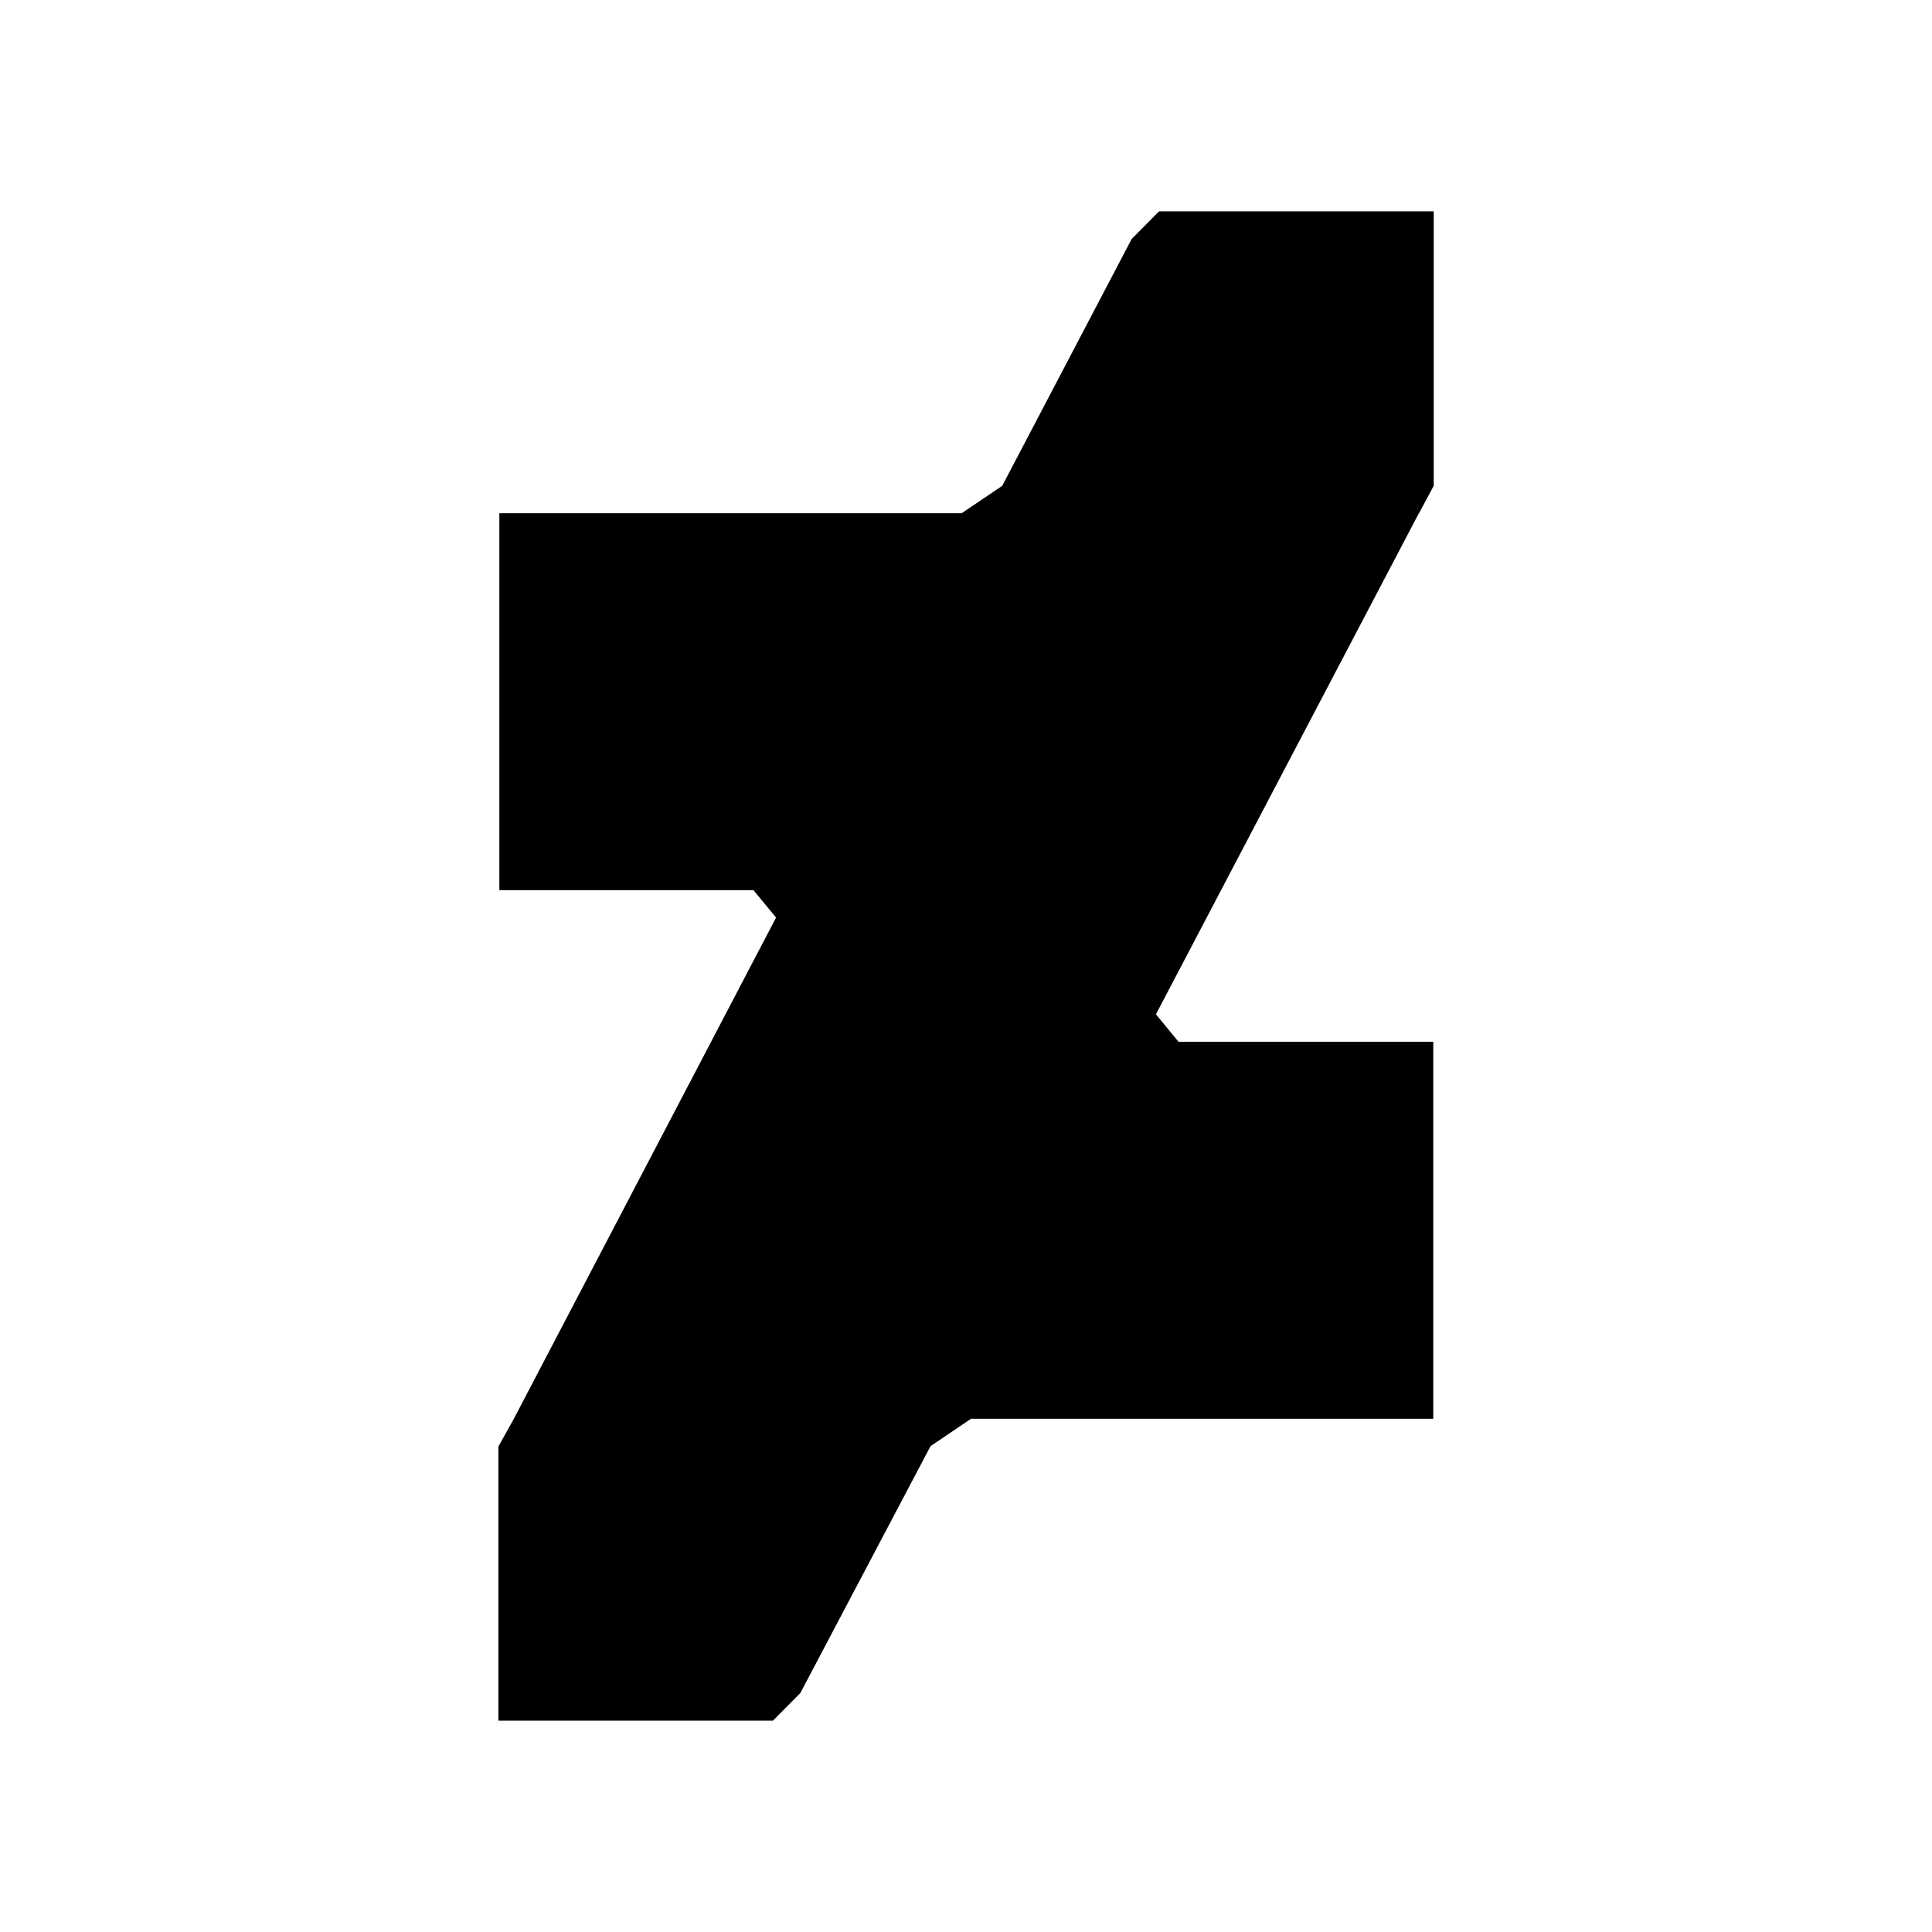 <svg xmlns="http://www.w3.org/2000/svg" width="100%" height="100%" viewBox="0 0 30.72 30.72"><path d="M22.567 8.154l0.23-0.43V3.36H18.43l-0.436 0.44-2.058 3.925-0.646 0.436H7.94v5.993h4.04l0.36 0.436-4.175 7.98-0.24 0.43V27.36H12.29l0.436-0.44 2.07-3.925 0.644-0.436h7.35v-5.993h-4.05l-0.36-0.438 4.186-7.977z" /></svg>
